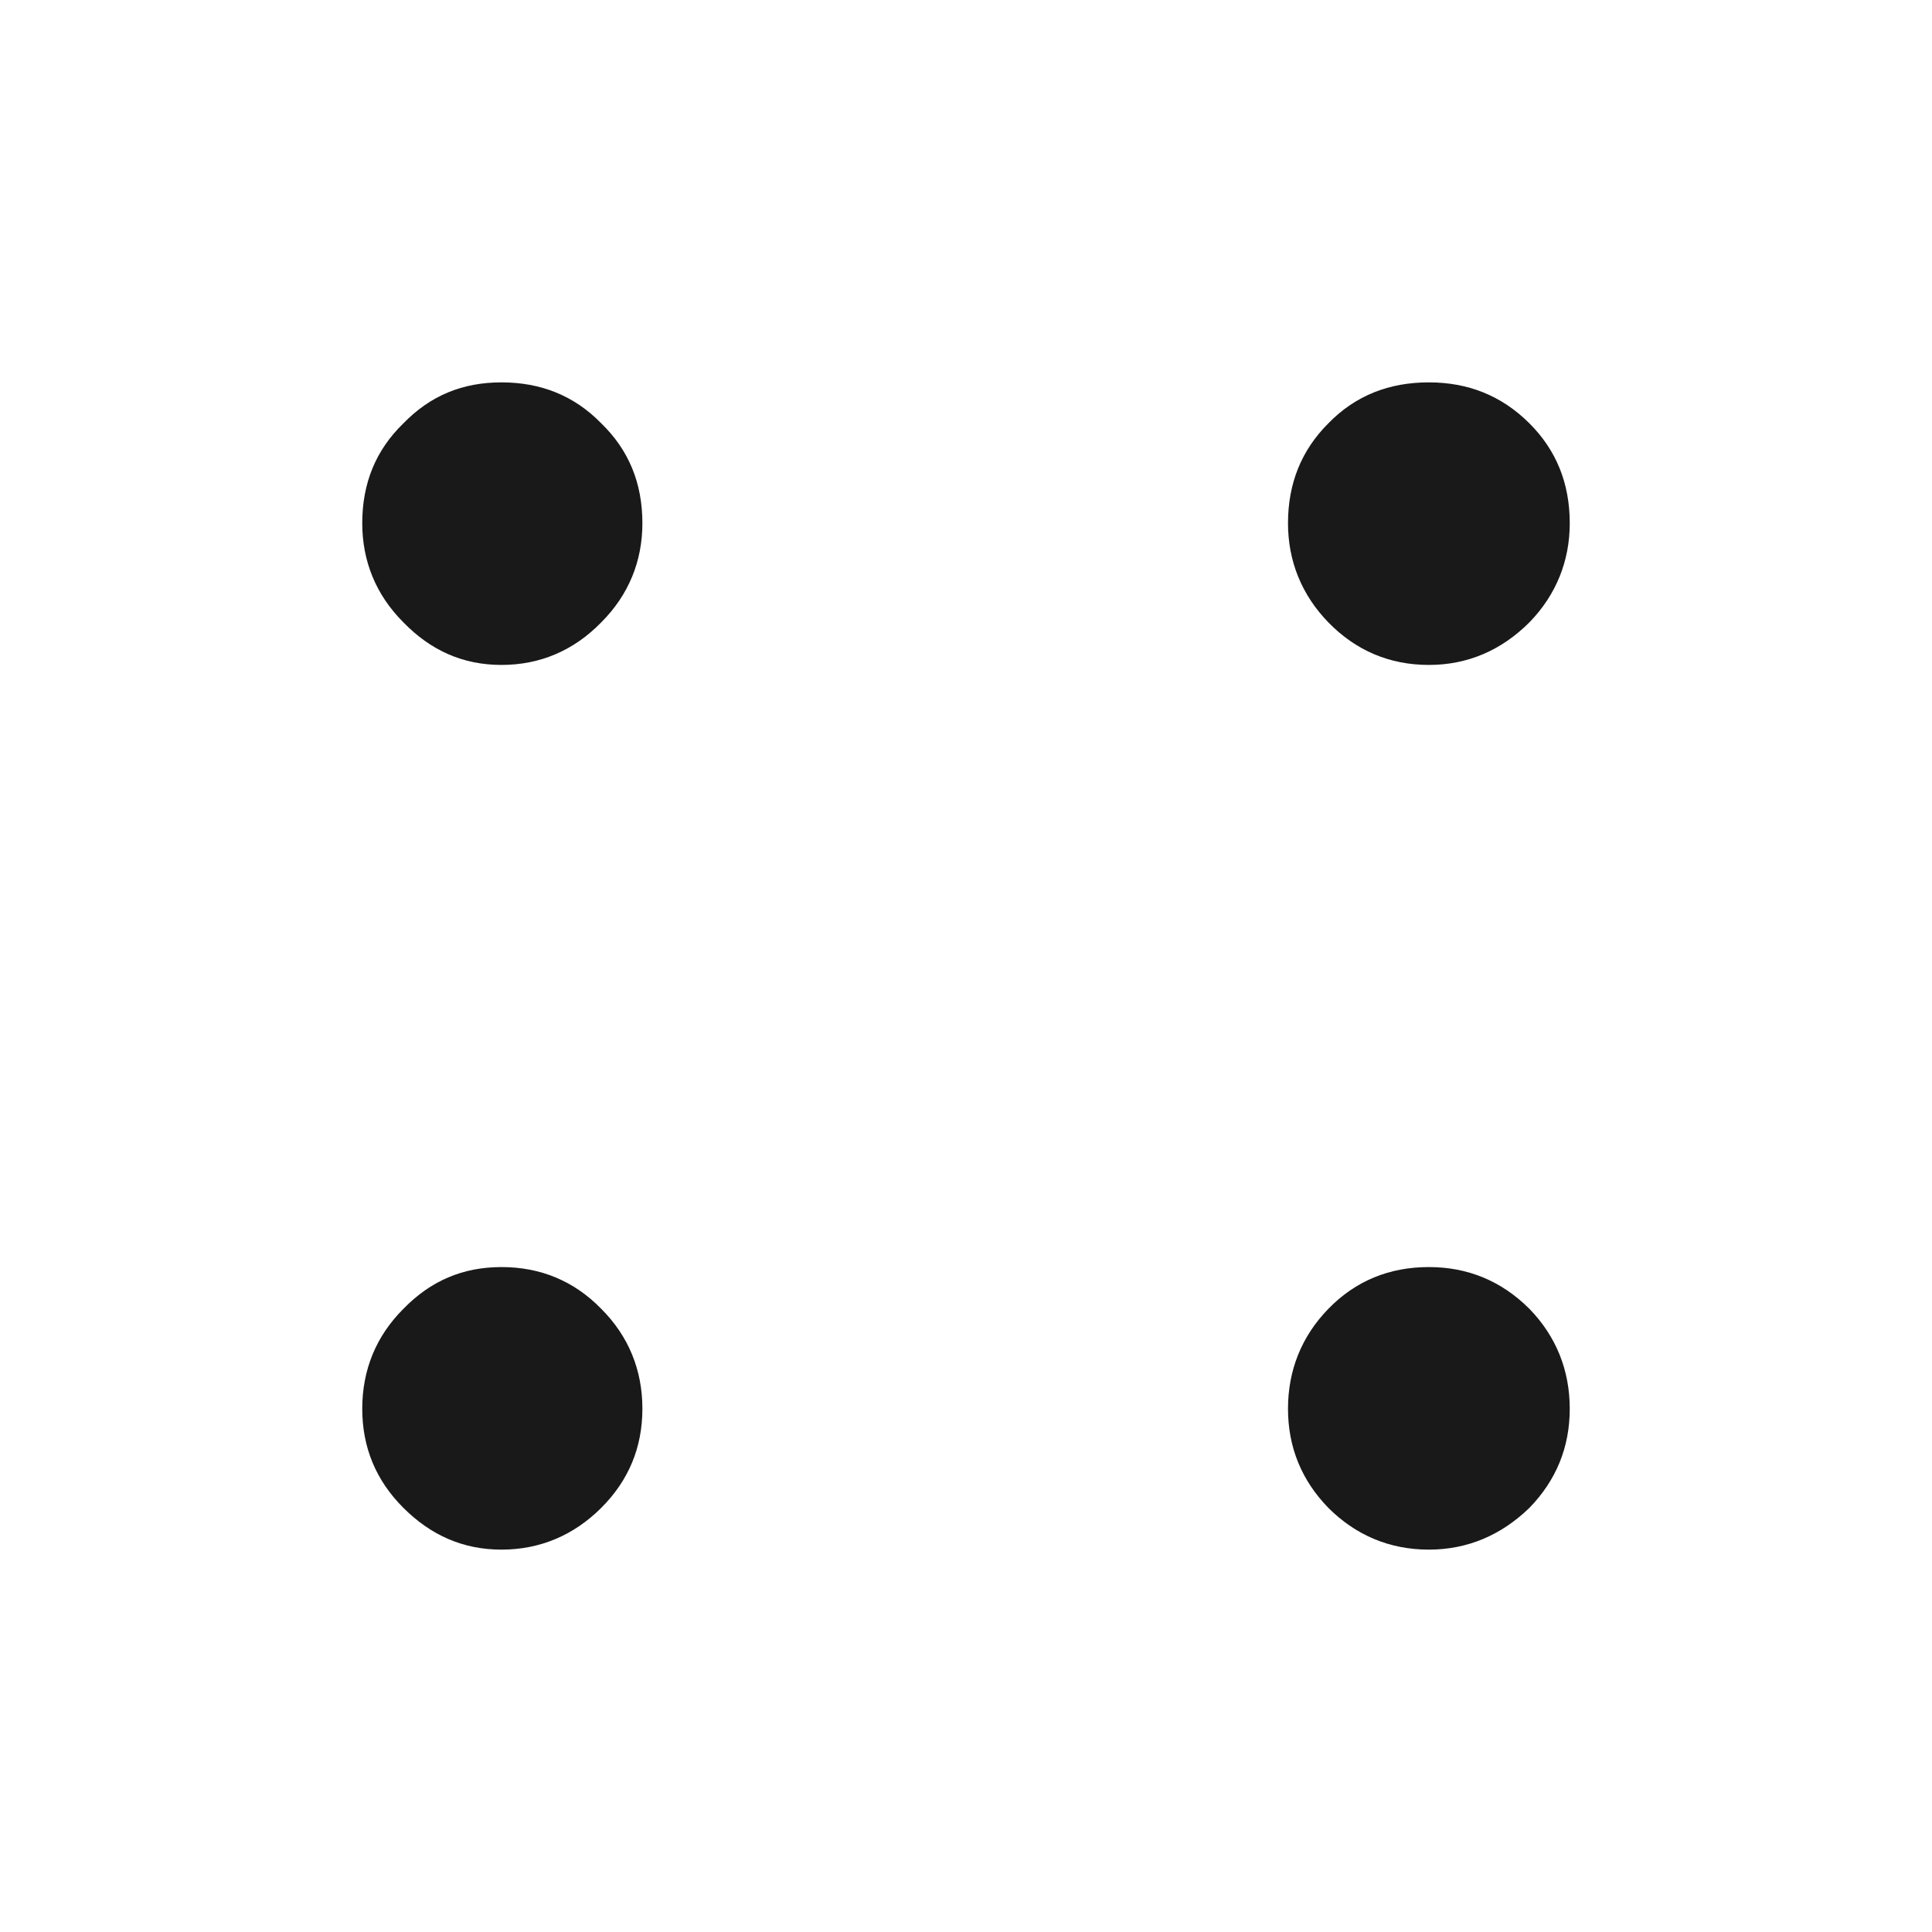 <svg width="24" height="24" viewBox="0 0 24 24" fill="none" xmlns="http://www.w3.org/2000/svg" xmlns:xlink="http://www.w3.org/1999/xlink">
	<desc>
			Created with Pixso.
	</desc>
	<defs>
		<clipPath id="clip732_55187">
			<rect id="dot_grid_2x2" width="24" height="24" fill="white" fill-opacity="0"/>
		</clipPath>
	</defs>
	<g clip-path="url(#clip732_55187)">
		<g opacity="0">
			<rect id="rect" width="24" height="24" fill="#000000" fill-opacity="1"/>
		</g>
		<path id="path" d="M17.75 4.75C17.26 4.75 16.84 4.91 16.5 5.26C16.17 5.59 16 6 16 6.5C16 6.97 16.17 7.39 16.5 7.73C16.84 8.08 17.26 8.26 17.75 8.26C18.23 8.26 18.65 8.08 19 7.73C19.33 7.39 19.5 6.97 19.5 6.5C19.5 6 19.33 5.59 19 5.26C18.65 4.91 18.23 4.75 17.75 4.75ZM6.23 4.75C5.75 4.75 5.35 4.91 5.01 5.26C4.67 5.59 4.5 6 4.5 6.5C4.5 6.97 4.67 7.39 5.01 7.73C5.35 8.08 5.75 8.26 6.23 8.26C6.71 8.26 7.13 8.08 7.47 7.73C7.81 7.39 7.98 6.97 7.98 6.5C7.98 6 7.81 5.59 7.47 5.26C7.13 4.91 6.71 4.75 6.23 4.75ZM17.75 15.74C17.26 15.74 16.84 15.91 16.5 16.26C16.17 16.6 16 17.02 16 17.5C16 17.98 16.17 18.39 16.5 18.73C16.84 19.07 17.26 19.25 17.75 19.25C18.23 19.25 18.65 19.07 19 18.73C19.33 18.39 19.5 17.98 19.5 17.5C19.5 17.02 19.33 16.6 19 16.26C18.65 15.91 18.23 15.74 17.75 15.74ZM6.23 15.74C5.75 15.74 5.35 15.91 5.01 16.26C4.67 16.6 4.5 17.02 4.5 17.5C4.5 17.98 4.67 18.39 5.01 18.73C5.35 19.07 5.75 19.25 6.23 19.25C6.71 19.25 7.13 19.07 7.47 18.73C7.81 18.39 7.98 17.98 7.98 17.5C7.98 17.02 7.81 16.6 7.47 16.26C7.13 15.91 6.71 15.74 6.23 15.74Z" fill="#000000" fill-opacity="0.902" fill-rule="nonzero"/>
	</g>
</svg>
